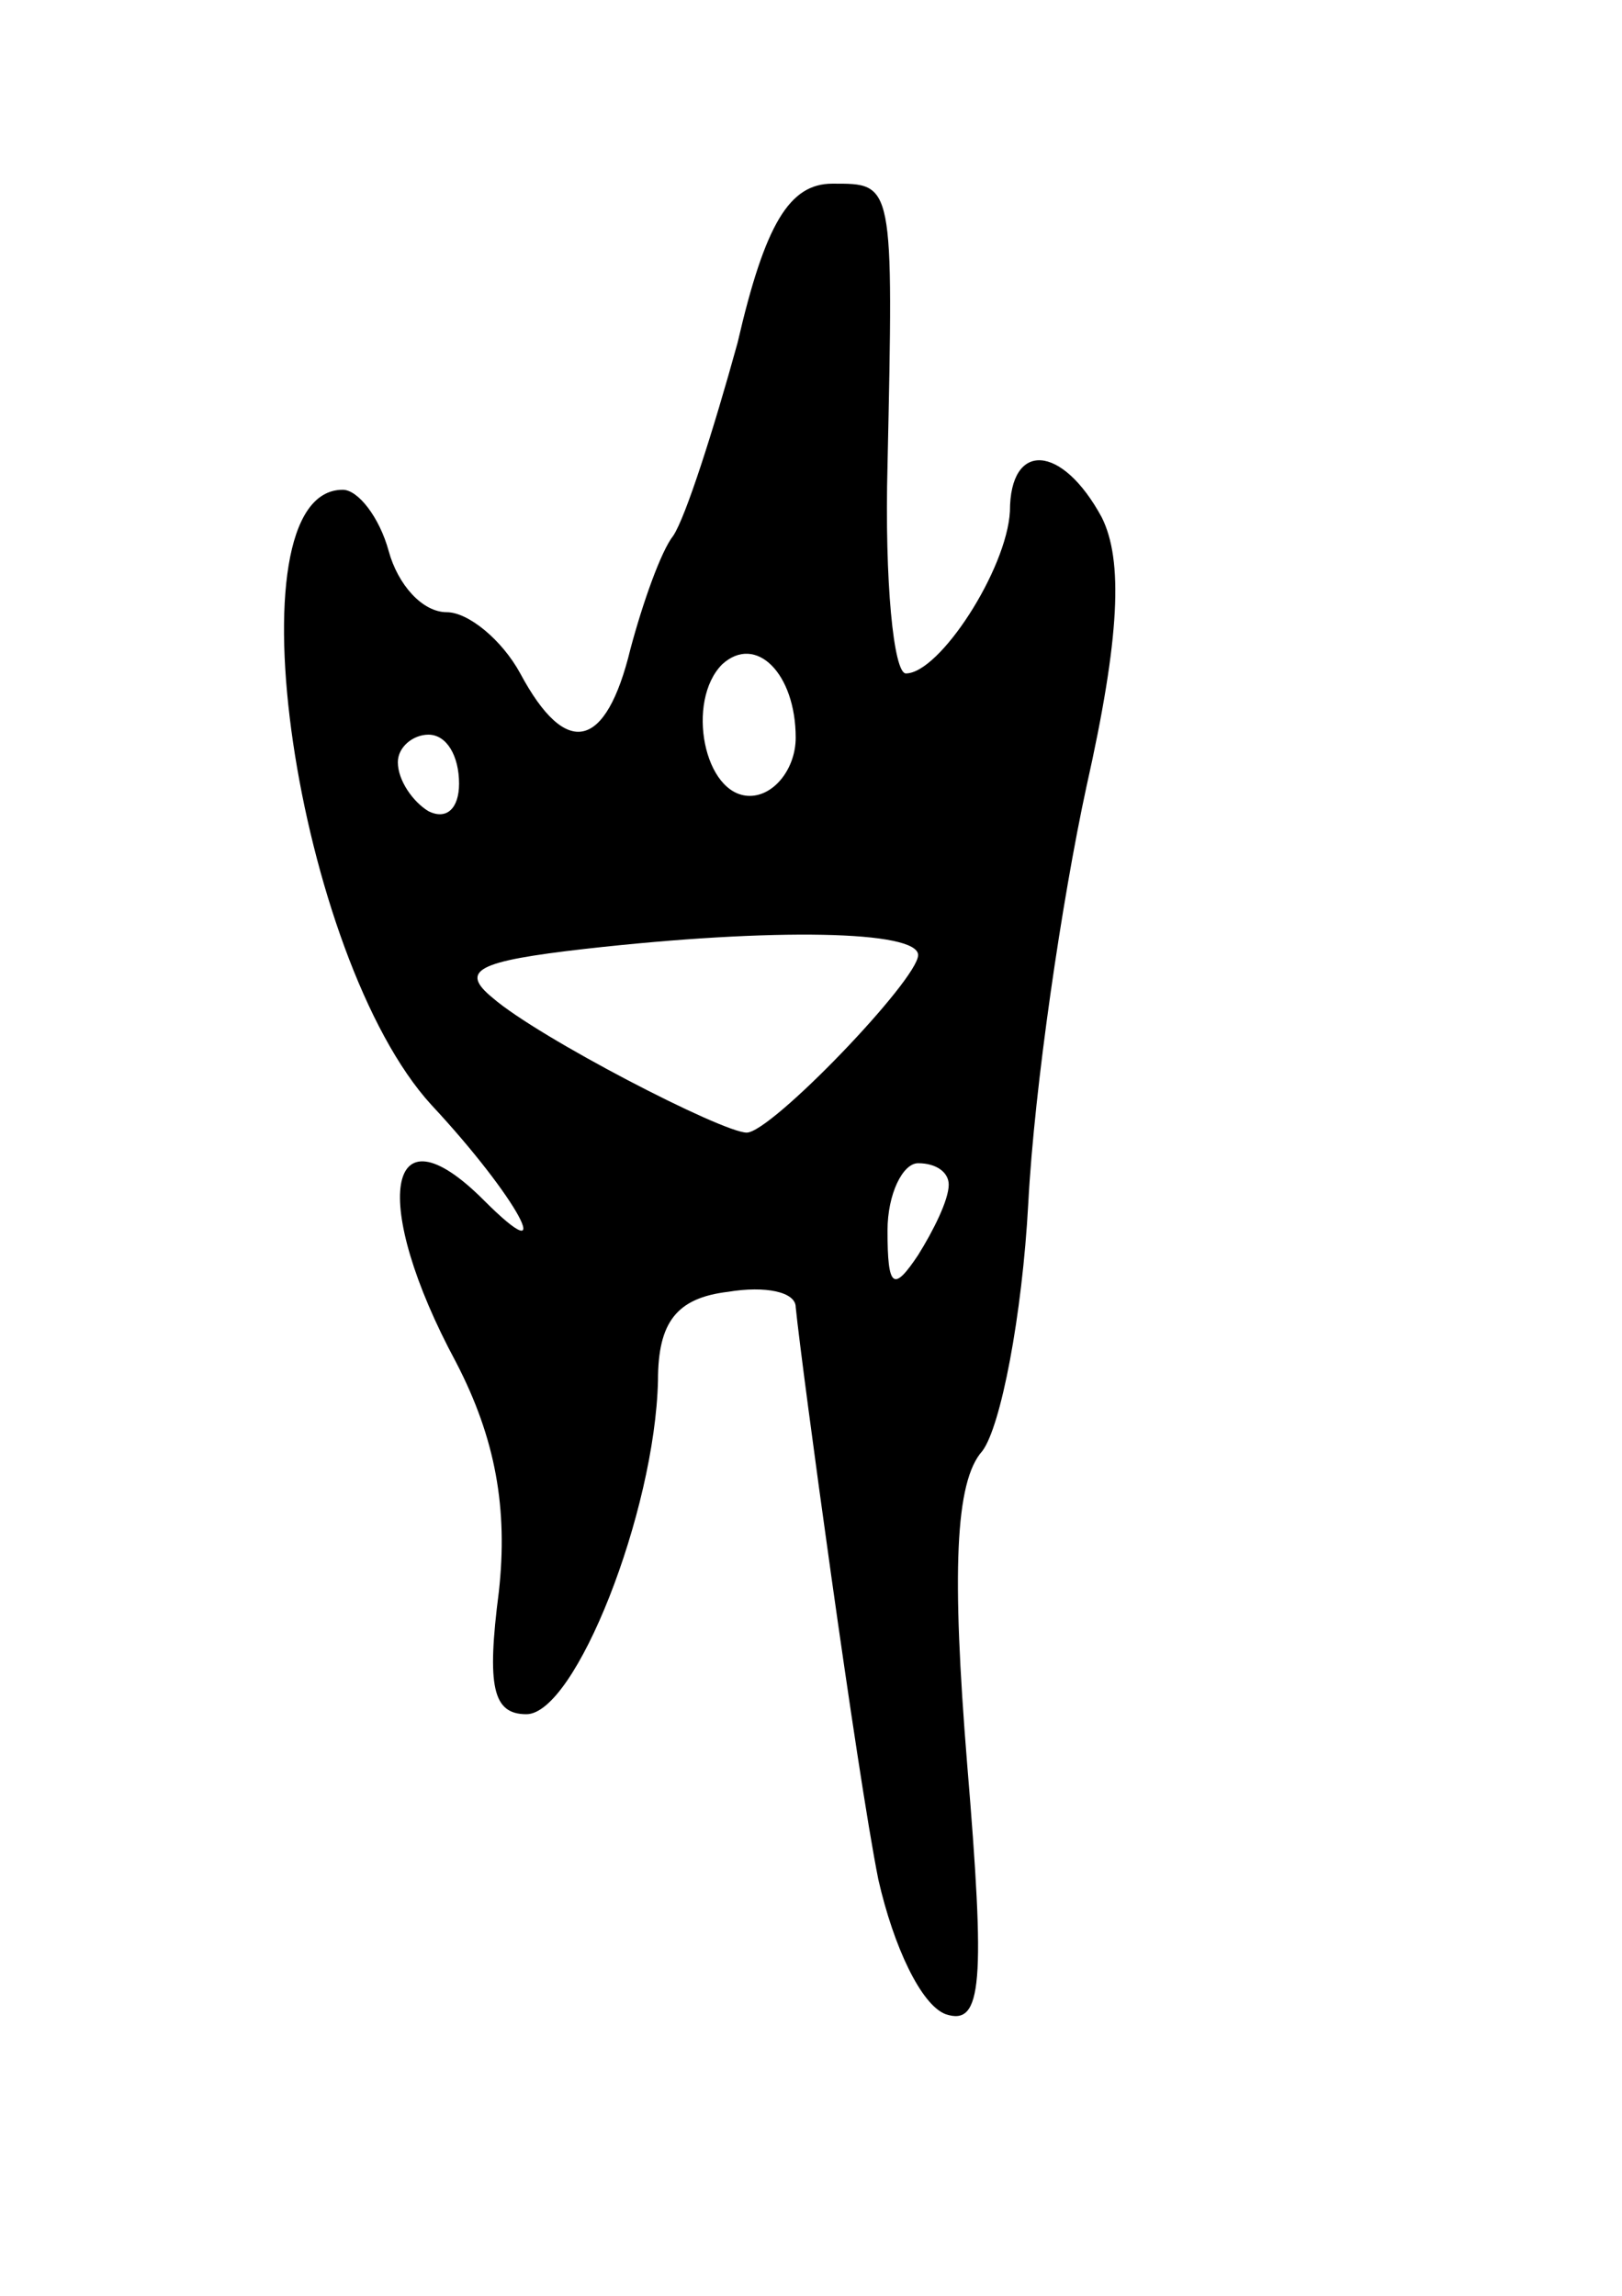 <svg version="1.0" xmlns="http://www.w3.org/2000/svg"
 width="53pt" height="75pt" viewBox="0 0 53 75"
 preserveAspectRatio="xMidYMid meet">
<g transform="translate(0,75) scale(0.1,-0.1)"
fill="#000000" stroke="none">
<path d="M241 638 c-8 -29 -17 -57 -21 -63 -4 -5 -10 -22 -14 -37 -8 -33 -21
-36 -36 -8 -6 11 -17 20 -24 20 -8 0 -16 9 -19 20 -3 11 -10 20 -15 20 -38 0
-15 -153 29 -201 28 -30 42 -56 17 -31 -32 32 -37 -1 -9 -53 13 -25 17 -48 14
-75 -4 -31 -2 -40 9 -40 16 0 42 66 43 109 0 19 6 27 23 29 12 2 22 0 22 -5 2
-20 20 -152 27 -187 5 -22 14 -41 22 -44 12 -4 13 10 7 82 -5 62 -4 92 5 102
6 8 13 44 15 81 2 38 11 99 19 136 11 49 12 74 5 88 -13 24 -30 25 -30 2 -1
-19 -23 -53 -34 -53 -4 0 -7 30 -6 68 2 93 2 92 -18 92 -14 0 -22 -13 -31 -52z
m19 -129 c0 -10 -7 -19 -15 -19 -15 0 -21 31 -9 43 11 10 24 -3 24 -24z m-110
-15 c0 -8 -4 -12 -10 -9 -5 3 -10 10 -10 16 0 5 5 9 10 9 6 0 10 -7 10 -16z
m150 -56 c0 -8 -48 -58 -56 -58 -8 0 -68 31 -83 44 -11 9 -5 12 30 16 62 7
109 6 109 -2z m10 -75 c0 -5 -5 -15 -10 -23 -8 -12 -10 -11 -10 8 0 12 5 22
10 22 6 0 10 -3 10 -7z"/>
</g>
</svg>
